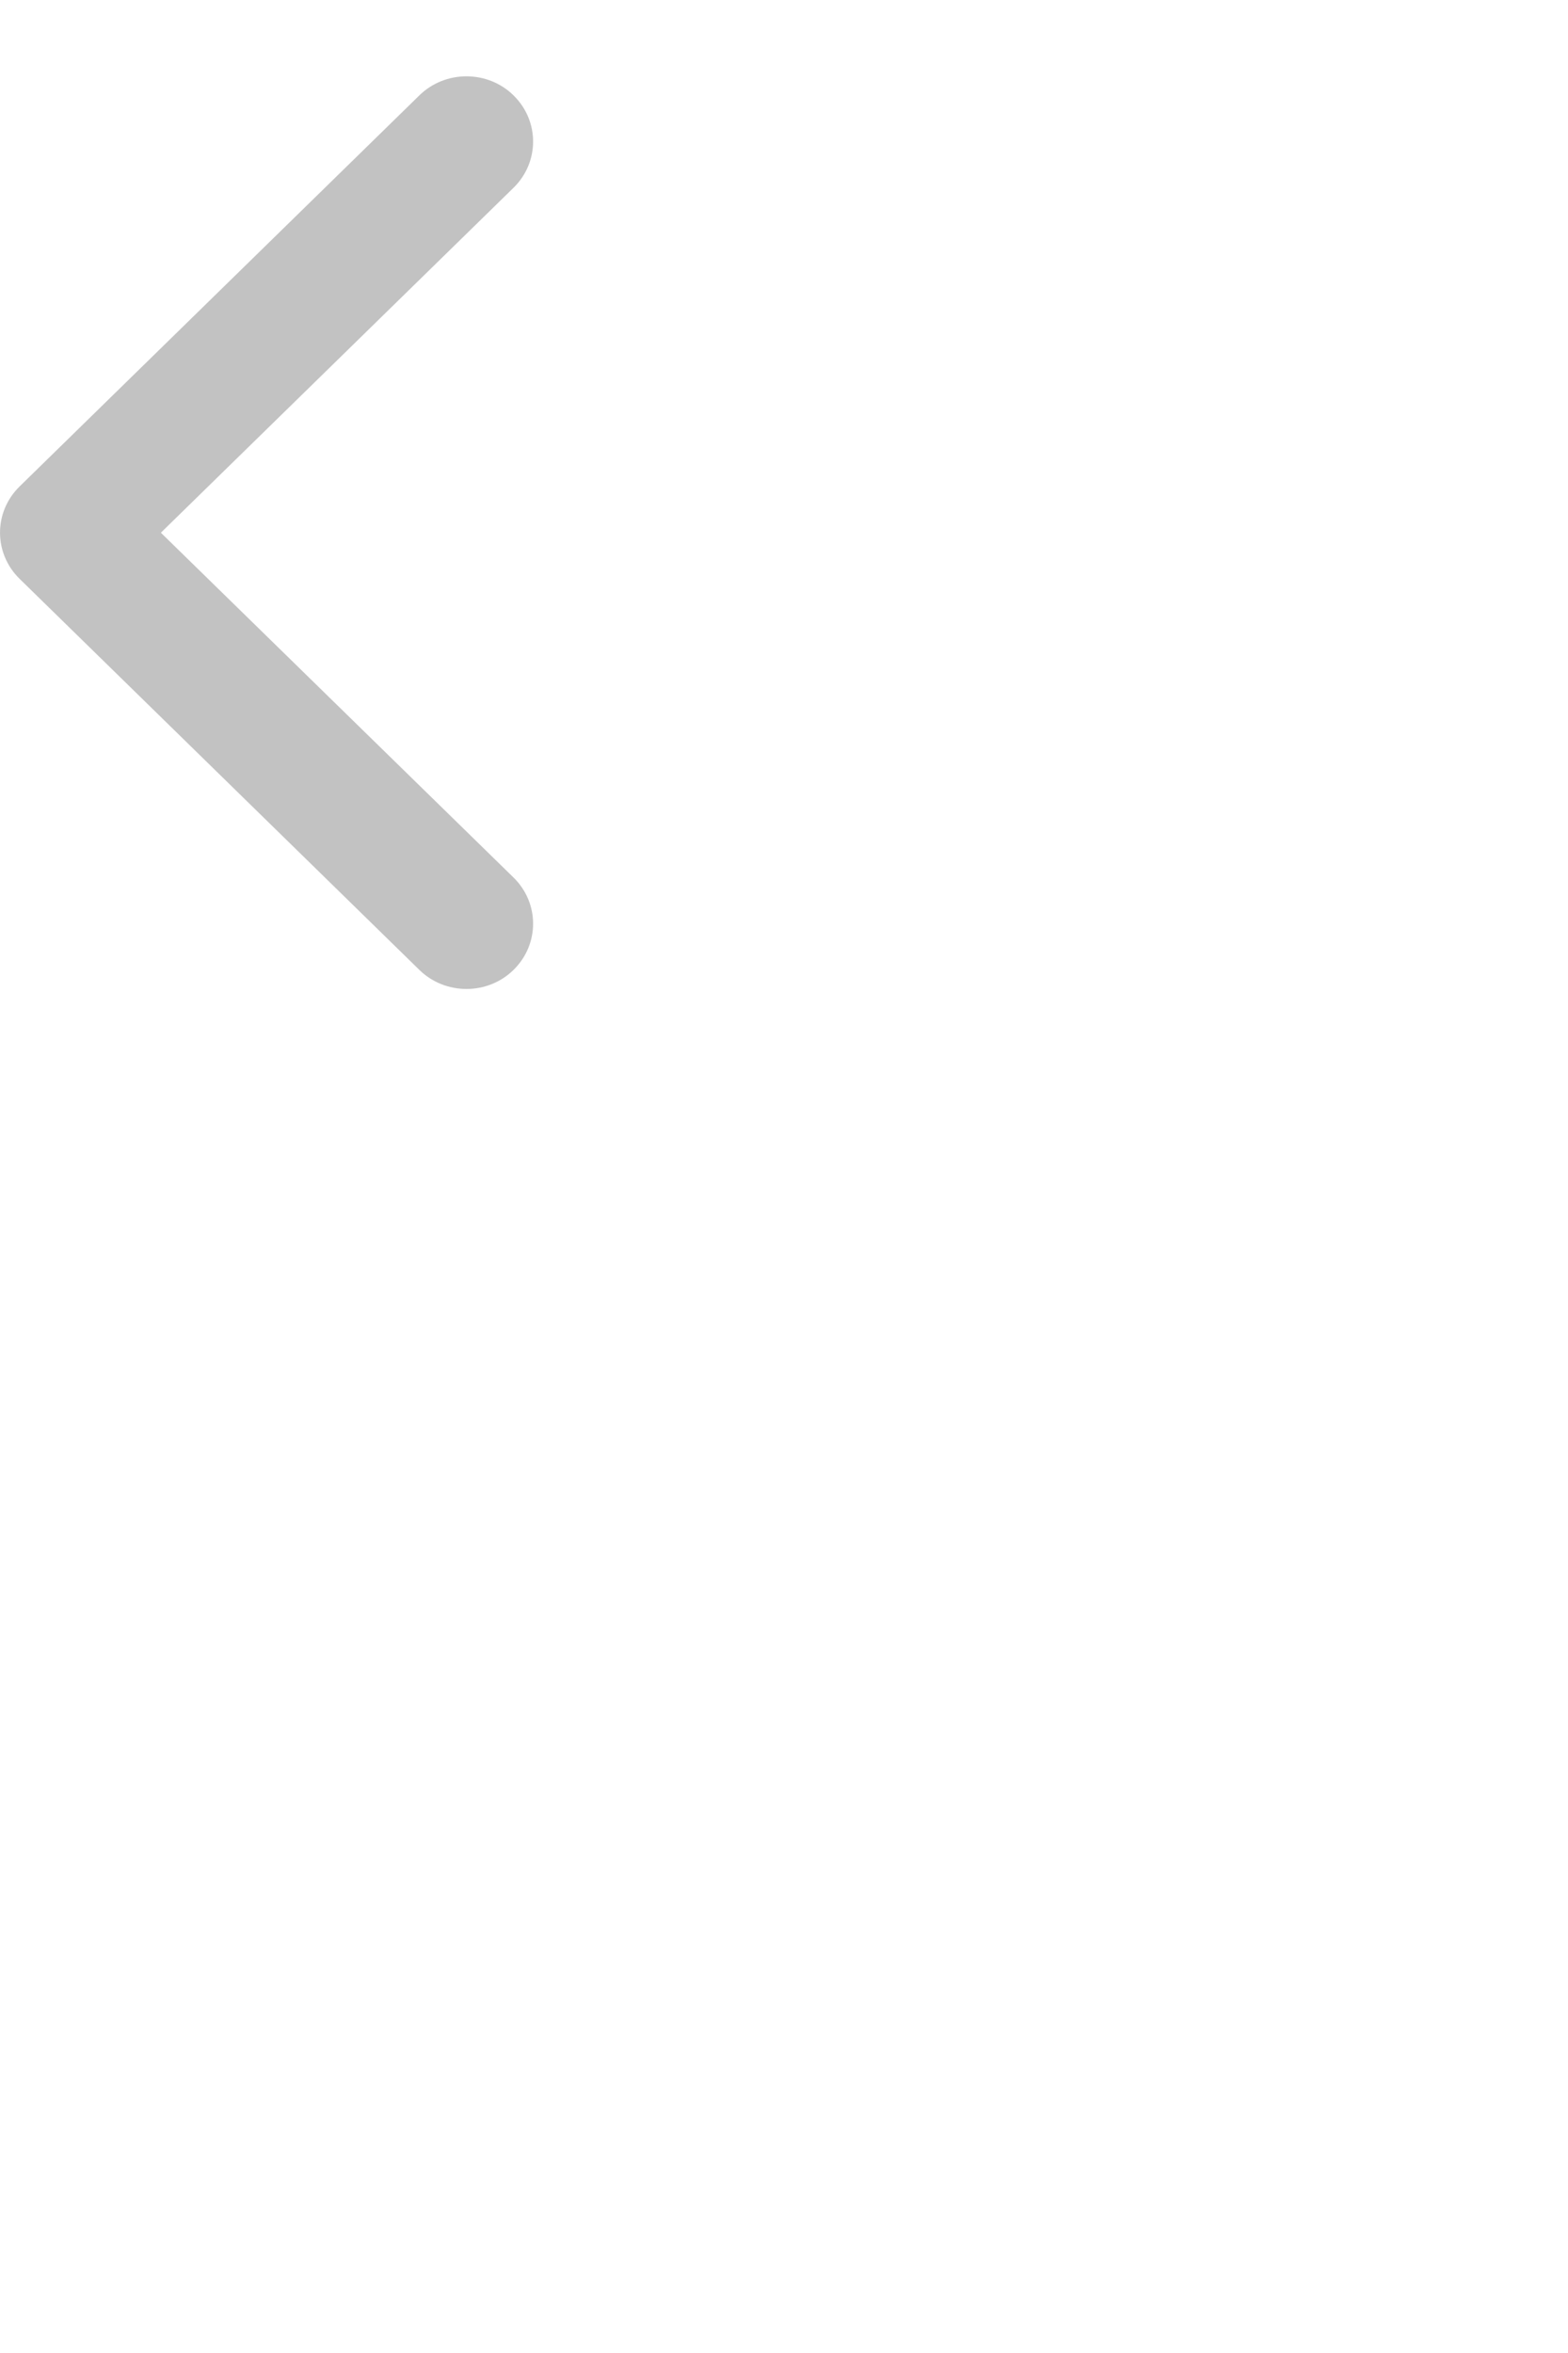 <svg width="20" height="30" viewBox="0 0 20 30" fill="none" xmlns="http://www.w3.org/2000/svg">
<path opacity="1" fill-rule="evenodd" clip-rule="evenodd" d="M2.052 6.792L6.55 2.394C6.883 2.068 6.883 1.542 6.55 1.216C6.392 1.06 6.175 0.973 5.95 0.973C5.724 0.973 5.508 1.06 5.349 1.216L0.25 6.202C-0.083 6.528 -0.083 7.054 0.25 7.38L5.349 12.366C5.508 12.522 5.724 12.609 5.95 12.609C6.175 12.609 6.392 12.522 6.55 12.366C6.883 12.04 6.883 11.514 6.55 11.188L2.052 6.792Z" fill="gray" fill-opacity="0.48"/>
</svg>
